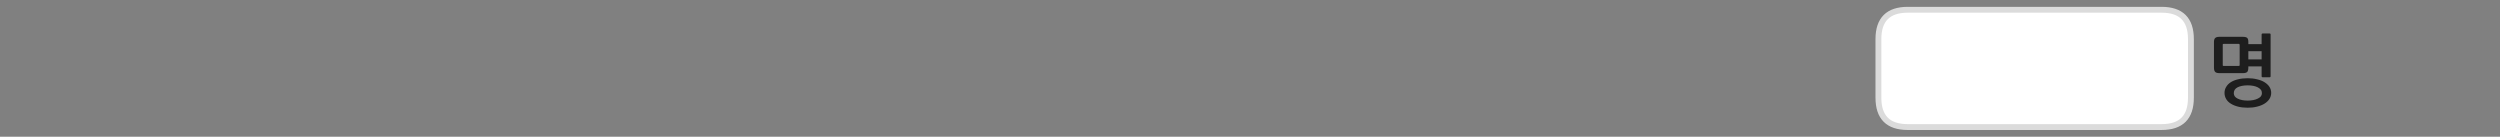
<svg xmlns="http://www.w3.org/2000/svg" version="1.1" xmlns:xlink="http://www.w3.org/1999/xlink" preserveAspectRatio="none" x="0px" y="0px" width="1280px" height="70px" viewBox="0 0 1280 70">
<rect x="0" y="0" width="1280" height="70" fill="#808080" stroke="none"/>
<defs>
<g id="Layer0_0_FILL">
<path fill="#FFFFFF" stroke="none" d="
M 1121.75 20
Q 1121.75 5 1106.75 5
L 976.75 5
Q 961.75 5 961.75 20
L 961.75 50.05
Q 961.75 65.05 976.75 65.05
L 1106.75 65.05
Q 1121.75 65.05 1121.75 50.05
L 1121.75 20 Z"/>

<path fill="#1E1E1E" stroke="none" d="
M 1139.8 44.5
Q 1138.95 45.9 1138.95 47.55 1138.95 49.3 1139.8 50.7 1140.6 52.1 1142.15 53.05 1143.7 54.05 1145.9 54.6 1148.1 55.15 1150.85 55.15 1153.45 55.15 1155.6 54.6 1157.85 54.05 1159.45 53.05 1161.05 52.05 1161.95 50.65 1162.85 49.25 1162.85 47.55 1162.85 45.85 1161.95 44.45 1161.05 43.1 1159.45 42.1 1157.85 41.1 1155.6 40.6 1153.45 40.05 1150.85 40.05 1148.1 40.05 1145.9 40.6 1143.7 41.1 1142.15 42.1 1140.6 43.1 1139.8 44.5
M 1145.65 44.7
Q 1147.65 43.7 1150.85 43.7 1152.3 43.7 1153.65 43.95 1154.95 44.2 1155.95 44.7 1156.95 45.2 1157.55 45.95 1158.1 46.65 1158.1 47.7 1158.1 48.65 1157.55 49.35 1156.95 50.05 1155.95 50.5 1154.95 51 1153.65 51.25 1152.3 51.5 1150.85 51.5 1147.7 51.5 1145.7 50.5 1143.7 49.55 1143.7 47.7 1143.7 45.7 1145.65 44.7
M 1162.55 17.7
Q 1162.55 17.15 1162.05 17.15
L 1158.5 17.15
Q 1157.95 17.15 1157.95 17.7
L 1157.95 22.6 1151.15 22.6 1151.15 21.5
Q 1151.15 19.9 1150.55 19.4 1149.9 18.85 1148.4 18.85
L 1136.3 18.85
Q 1134.8 18.85 1134.2 19.45 1133.55 20 1133.55 21.5
L 1133.55 34.65
Q 1133.55 36.2 1134.2 36.85 1134.8 37.45 1136.5 37.45
L 1148.4 37.45
Q 1149.9 37.45 1150.55 36.85 1151.15 36.2 1151.15 34.65
L 1151.15 34 1157.95 34 1157.95 39
Q 1157.95 39.55 1158.5 39.55
L 1162.05 39.55
Q 1162.55 39.55 1162.55 39
L 1162.55 17.7
M 1138.05 23
Q 1138.05 22.65 1138.1 22.55 1138.2 22.45 1138.55 22.45
L 1146.15 22.45
Q 1146.45 22.45 1146.55 22.6 1146.7 22.7 1146.7 23.05
L 1146.7 33.25
Q 1146.7 33.6 1146.55 33.7 1146.45 33.75 1146.15 33.75
L 1138.55 33.75
Q 1138.2 33.75 1138.1 33.7 1138.05 33.6 1138.05 33.25
L 1138.05 23
M 1151.15 30.4
L 1151.15 26.2 1157.95 26.2 1157.95 30.4 1151.15 30.4 Z"/>
</g>

<path id="Layer0_0_1_STROKES" stroke="#DBDBDB" stroke-width="3" stroke-linejoin="round" stroke-linecap="round" fill="none" d="
M 976.75 5
L 1106.75 5
Q 1121.75 5 1121.75 20
L 1121.75 50.05
Q 1121.75 65.05 1106.75 65.05
L 976.75 65.05
Q 961.75 65.05 961.75 50.05
L 961.75 20
Q 961.75 5 976.75 5 Z"/>
</defs>

<g transform="matrix( 1, 0, 0, 1, 0,0) ">
<use xlink:href="#Layer0_0_FILL"/>

<use xlink:href="#Layer0_0_1_STROKES"/>
</g>
</svg>
